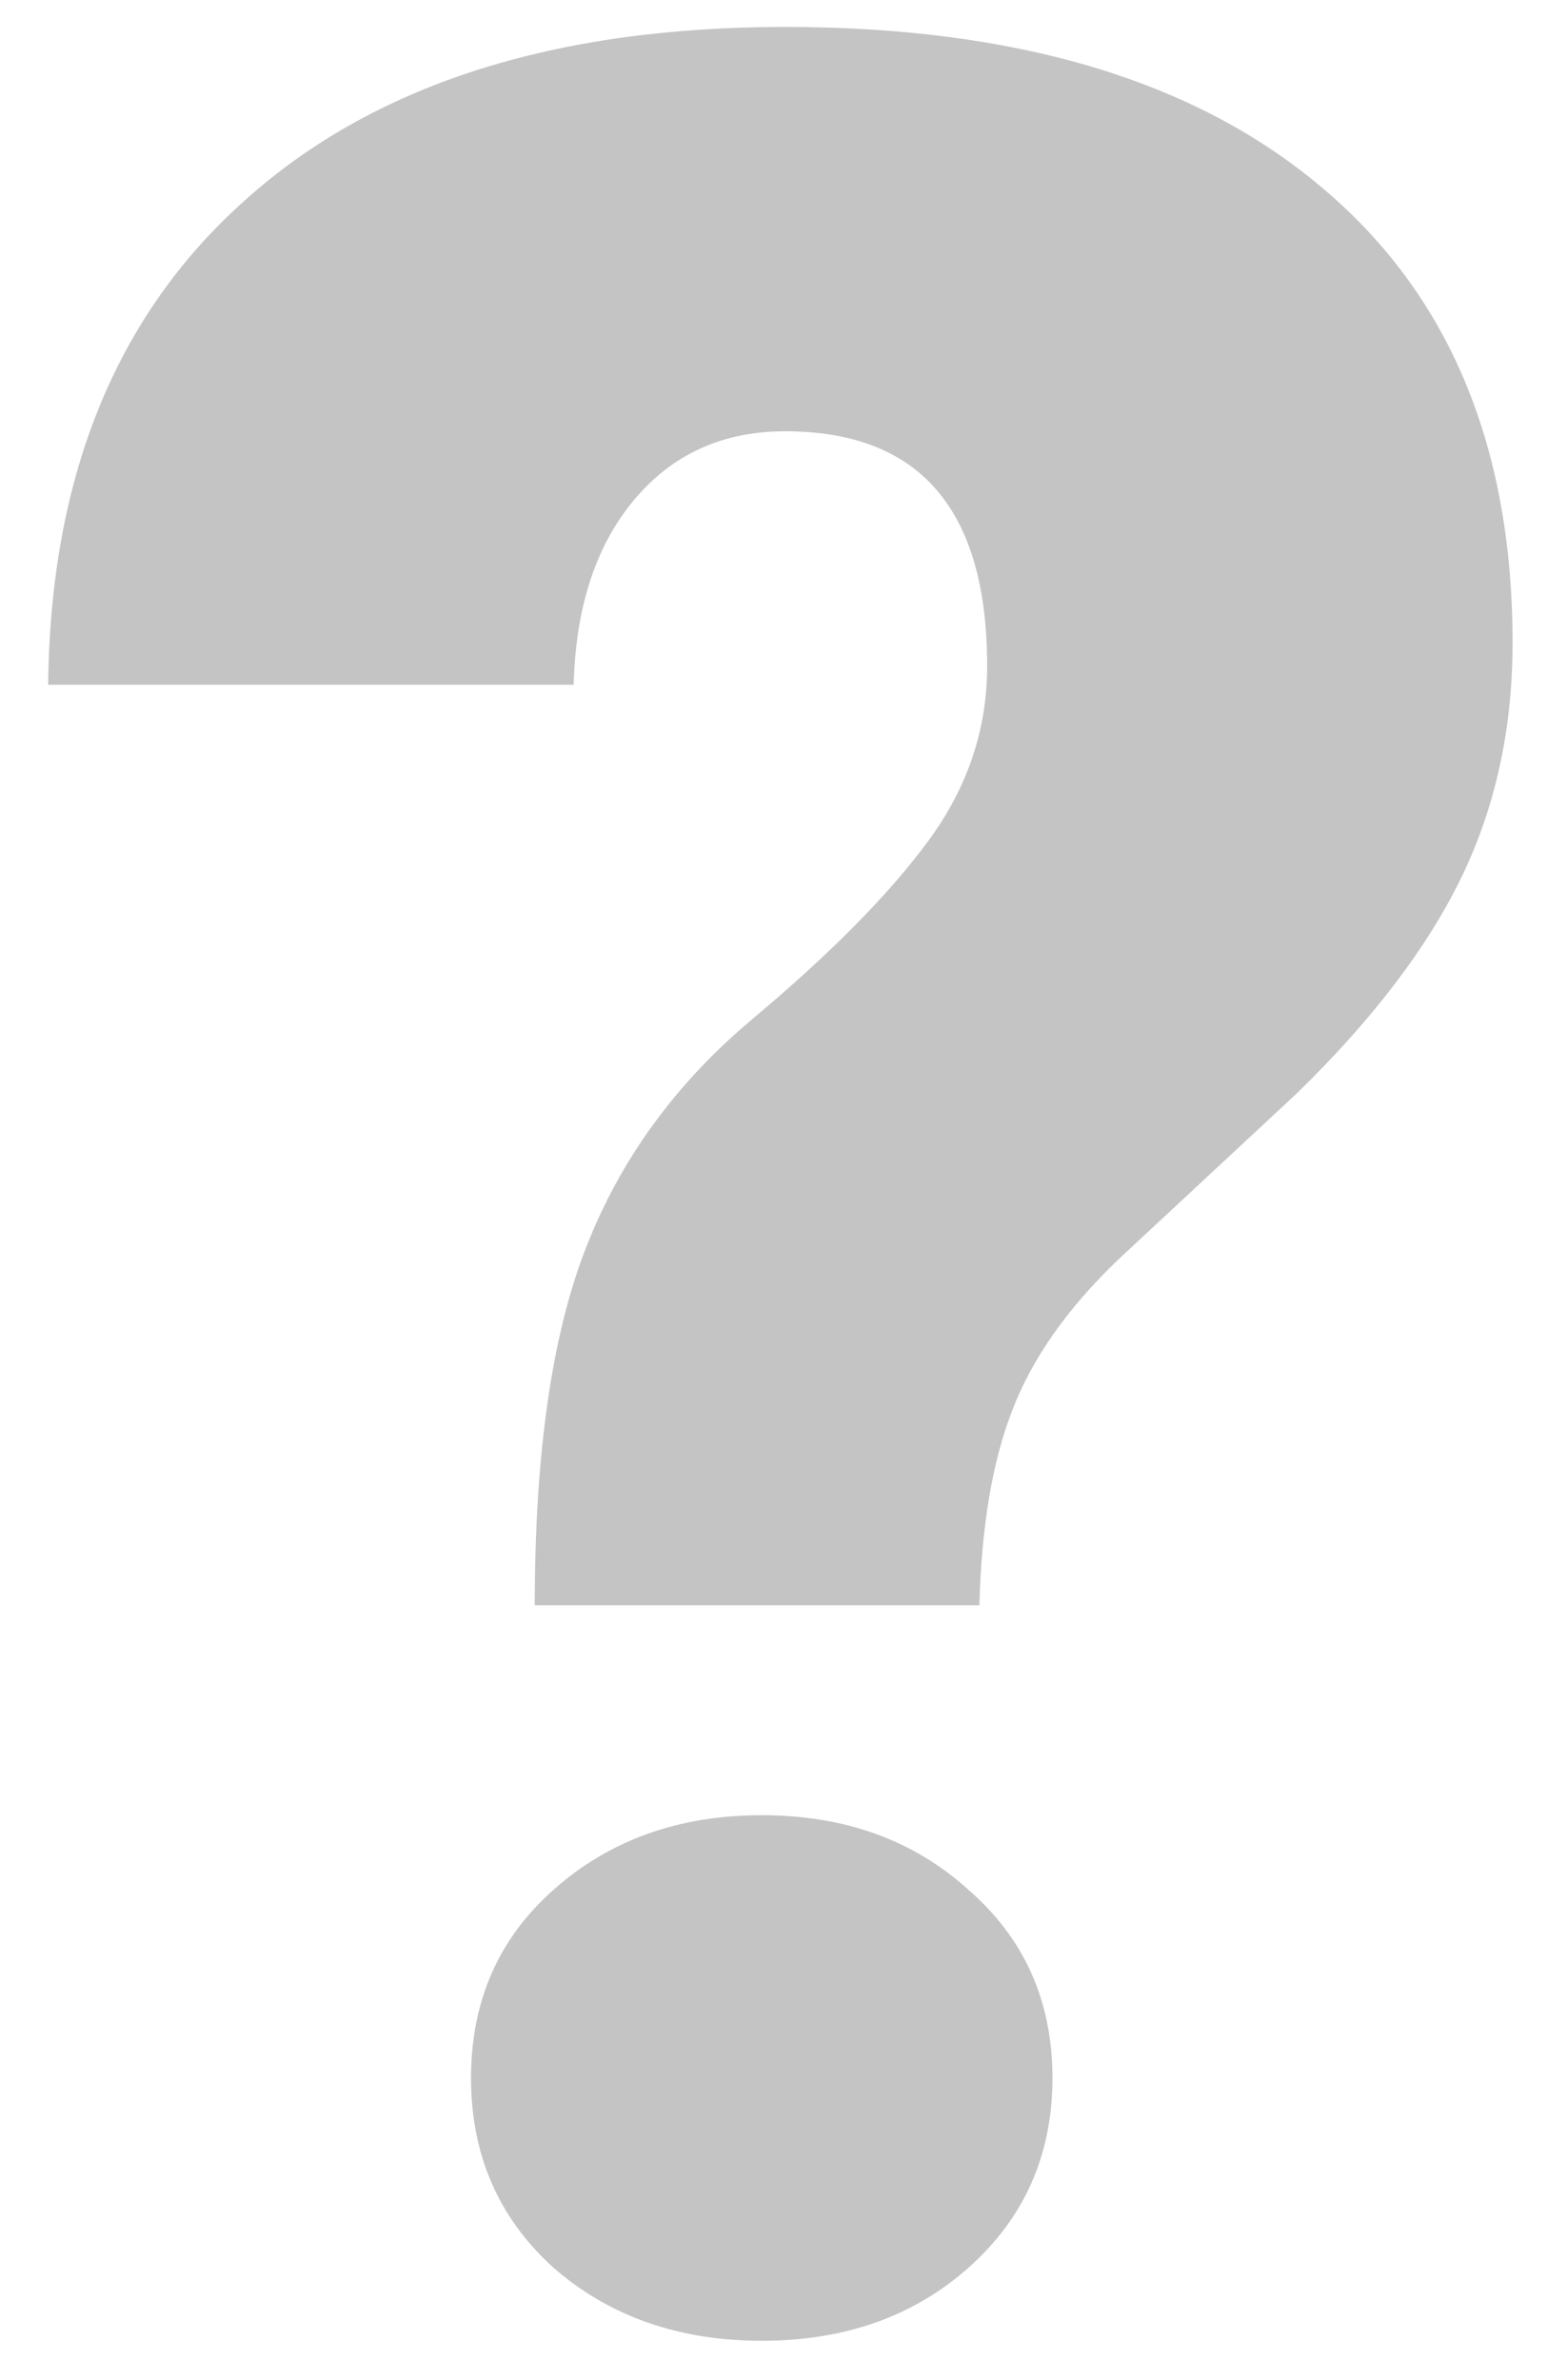 <svg width="27" height="41" viewBox="0 0 27 41" fill="none" xmlns="http://www.w3.org/2000/svg">
<path d="M9.214 27.652C9.214 25.045 9.509 22.991 10.098 21.491C10.688 19.973 11.643 18.661 12.964 17.554C14.286 16.446 15.286 15.438 15.964 14.527C16.661 13.598 17.009 12.58 17.009 11.473C17.009 8.777 15.848 7.429 13.527 7.429C12.455 7.429 11.589 7.821 10.929 8.607C10.268 9.393 9.92 10.455 9.884 11.795H0.83C0.866 8.223 1.991 5.446 4.205 3.464C6.42 1.464 9.527 0.464 13.527 0.464C17.509 0.464 20.589 1.384 22.768 3.223C24.964 5.062 26.062 7.679 26.062 11.071C26.062 12.554 25.768 13.902 25.179 15.116C24.589 16.33 23.643 17.571 22.339 18.839L19.259 21.705C18.384 22.545 17.777 23.411 17.438 24.304C17.098 25.179 16.911 26.295 16.875 27.652H9.214ZM8.116 35.795C8.116 34.473 8.589 33.393 9.536 32.554C10.5 31.696 11.696 31.268 13.125 31.268C14.554 31.268 15.741 31.696 16.688 32.554C17.652 33.393 18.134 34.473 18.134 35.795C18.134 37.116 17.652 38.205 16.688 39.062C15.741 39.902 14.554 40.321 13.125 40.321C11.696 40.321 10.5 39.902 9.536 39.062C8.589 38.205 8.116 37.116 8.116 35.795Z" fill="#C4C4C4"/>
</svg>
